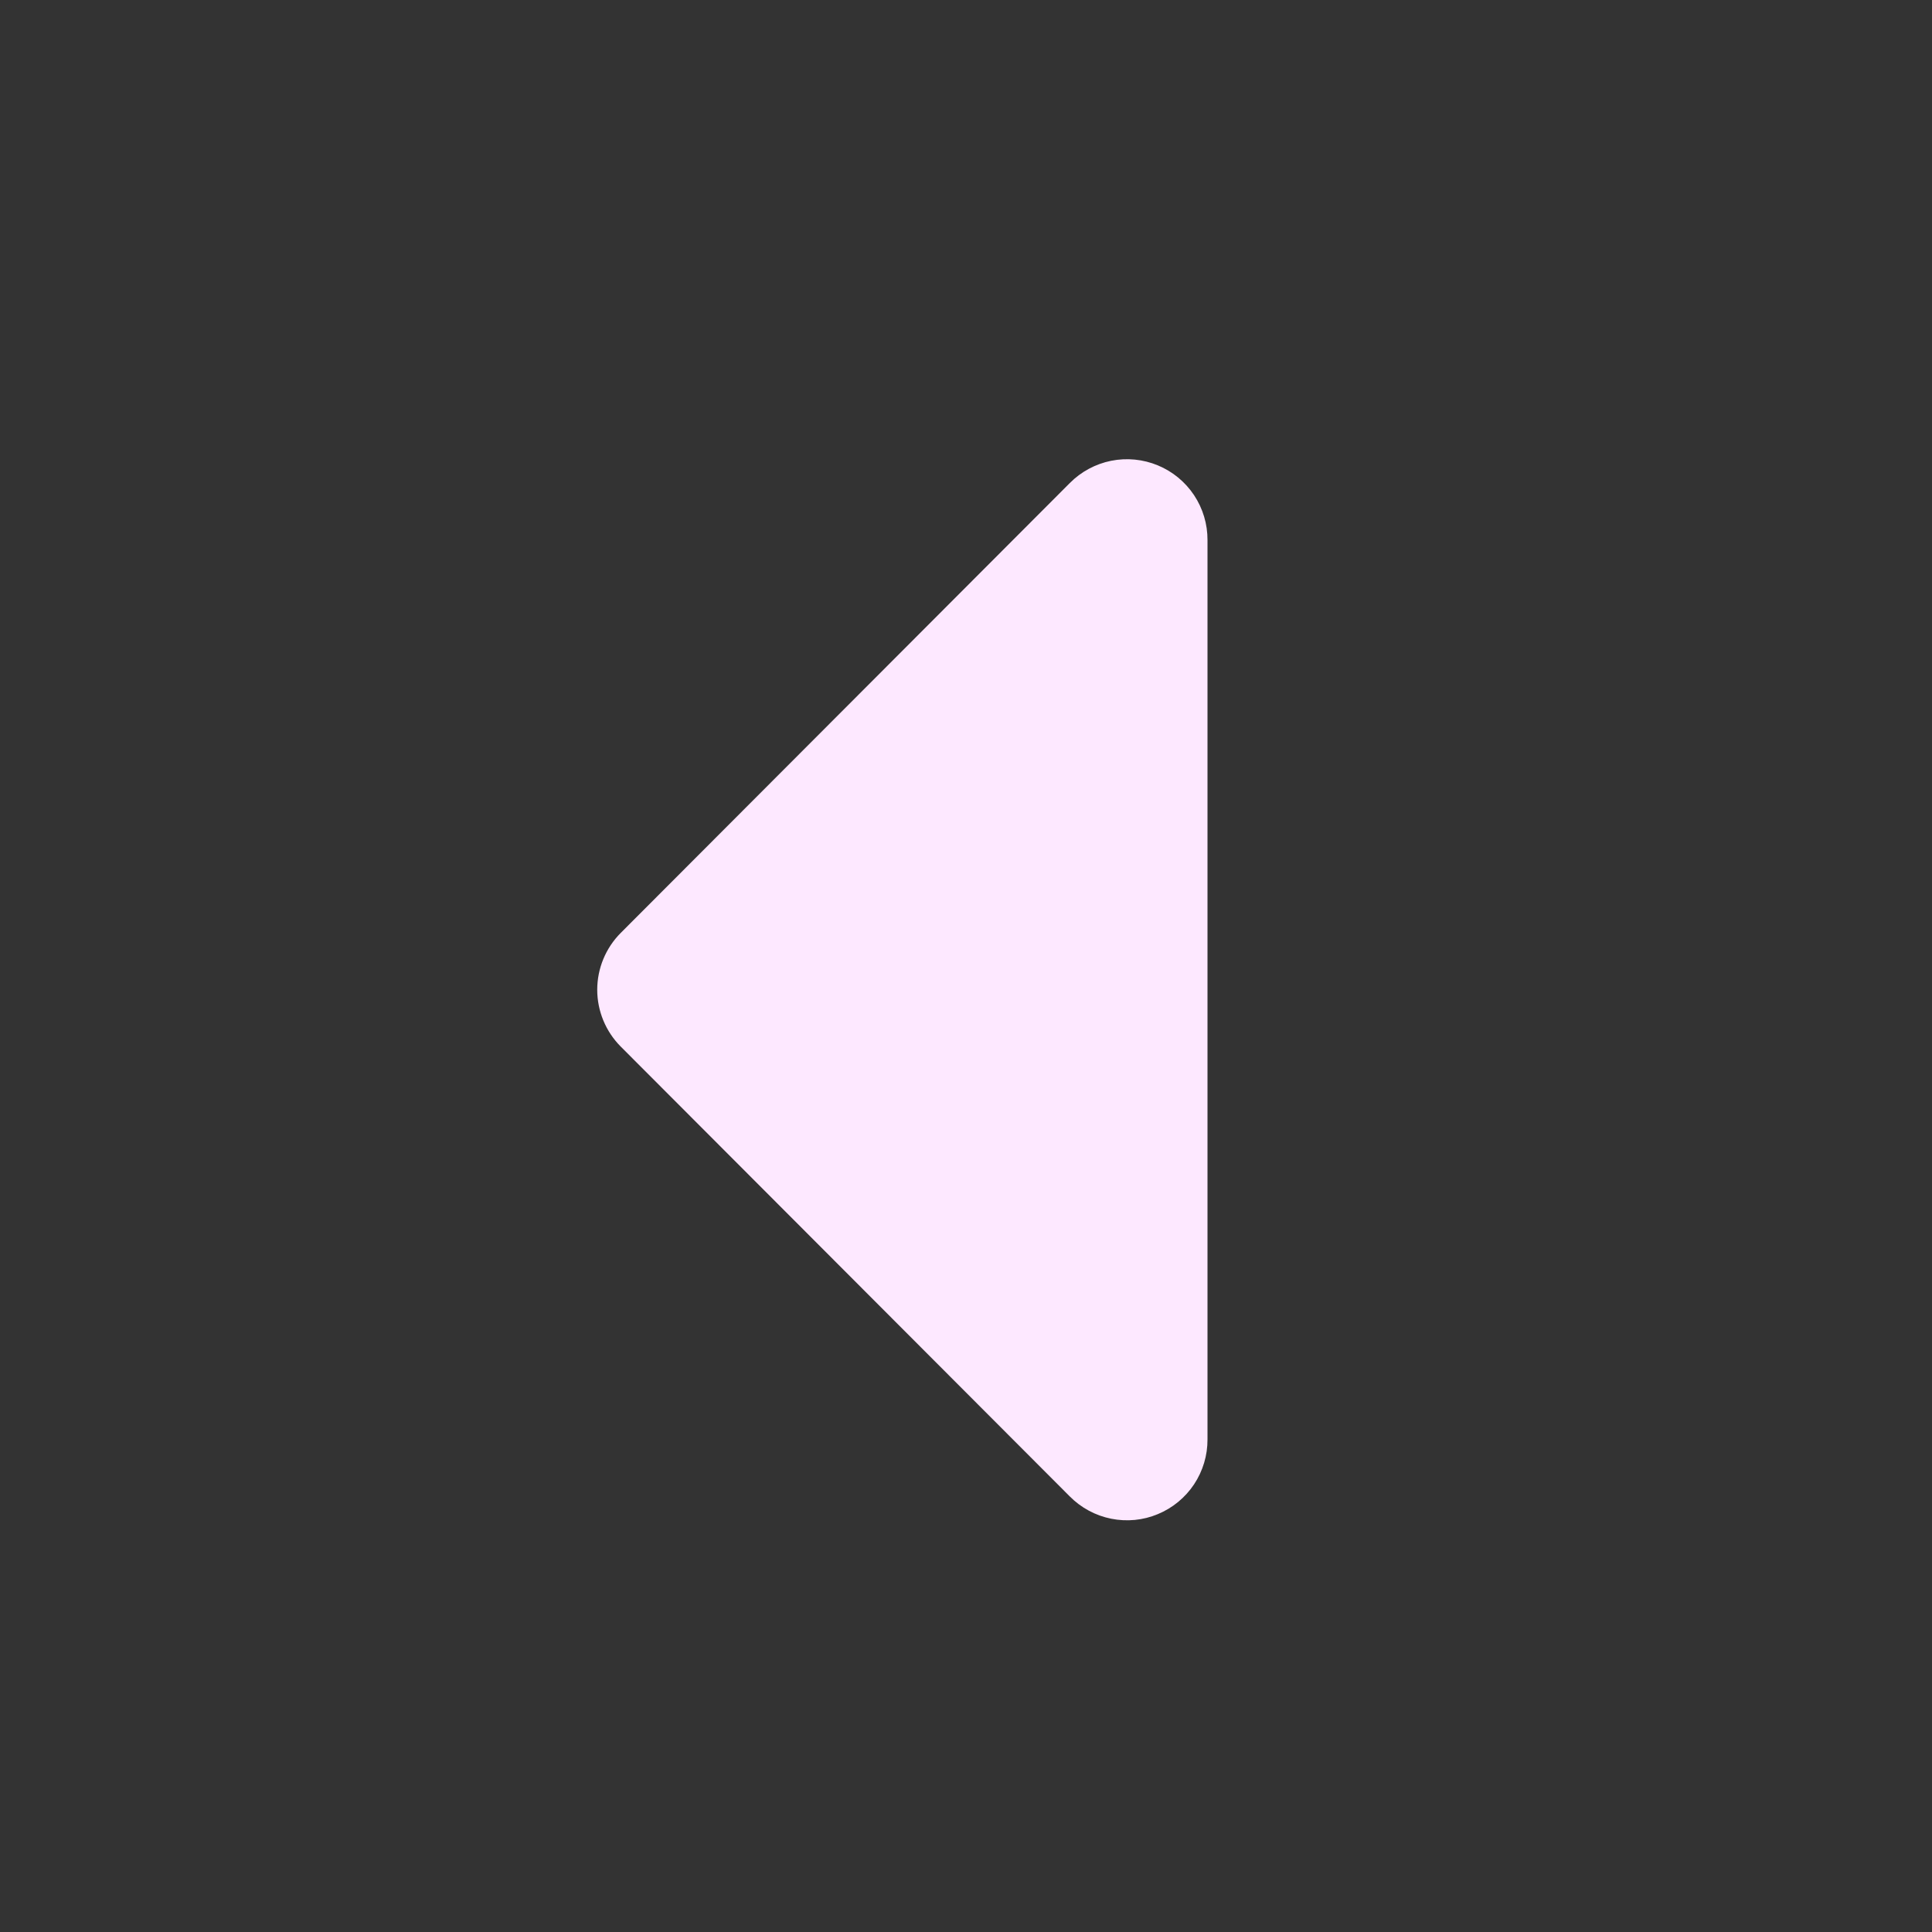<svg width="24" height="24" viewBox="0 0 24 24" fill="none" xmlns="http://www.w3.org/2000/svg">
<rect x="0" y="0" width="24" height="24" fill="#333333" stroke="none"/>
<path d="M13.29 18.59L7.71 13C7.524 12.813 7.419 12.559 7.419 12.295C7.419 12.031 7.524 11.777 7.71 11.59L13.29 6C13.43 5.859 13.609 5.763 13.803 5.724C13.998 5.685 14.2 5.705 14.383 5.781C14.567 5.857 14.723 5.986 14.833 6.151C14.943 6.317 15.001 6.511 15 6.71V17.88C15.001 18.079 14.943 18.273 14.833 18.439C14.723 18.604 14.567 18.733 14.383 18.809C14.2 18.886 13.998 18.905 13.803 18.866C13.609 18.827 13.43 18.731 13.29 18.59Z" fill="#FDE8FF"/>
</svg>
